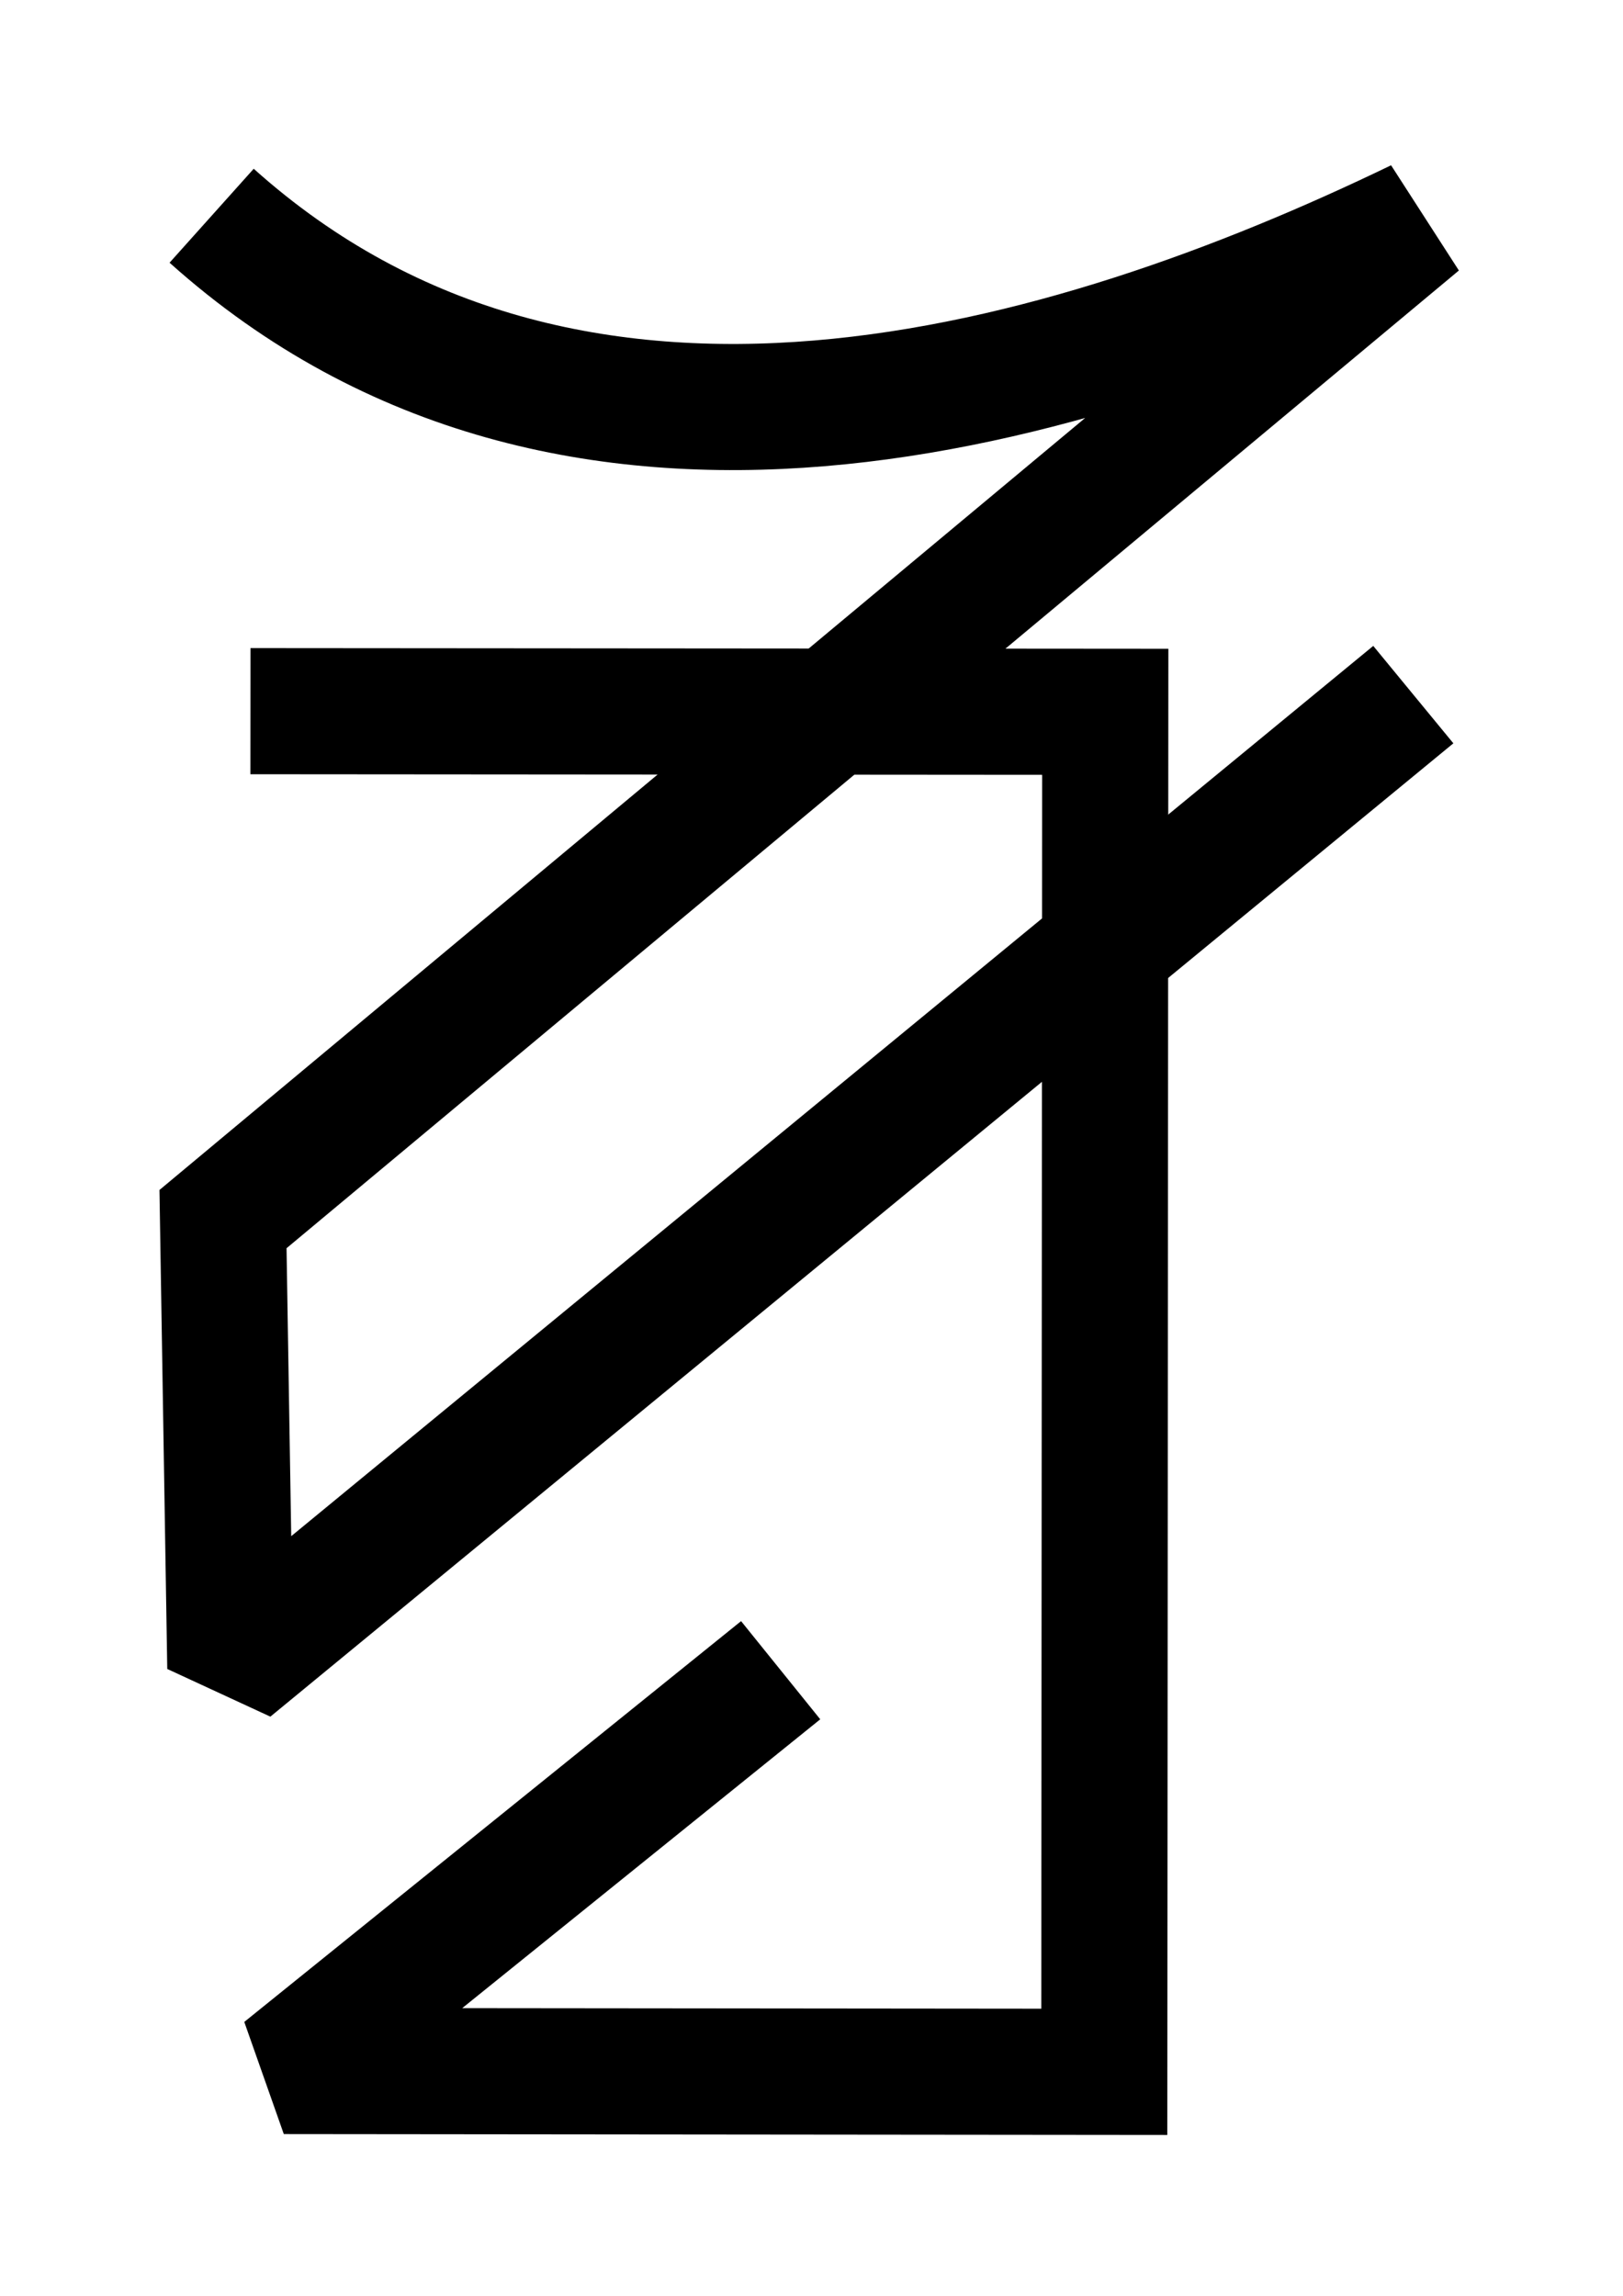 <?xml version="1.0" encoding="UTF-8" standalone="no"?>
<!-- Created with Inkscape (http://www.inkscape.org/) -->

<svg
   width="10mm"
   height="14.142mm"
   viewBox="0 0 10 14.142"
   version="1.1"
   id="svg5"
   sodipodi:docname="sphere-10-29-vu-soab.svg"
   inkscape:version="1.2.2 (b0a8486541, 2022-12-01)"
   xmlns:inkscape="http://www.inkscape.org/namespaces/inkscape"
   xmlns:sodipodi="http://sodipodi.sourceforge.net/DTD/sodipodi-0.dtd"
   xmlns="http://www.w3.org/2000/svg"
   xmlns:svg="http://www.w3.org/2000/svg">
  <sodipodi:namedview
     id="namedview7"
     pagecolor="#ffffff"
     bordercolor="#666666"
     borderopacity="1.0"
     inkscape:pageshadow="2"
     inkscape:pageopacity="0.0"
     inkscape:pagecheckerboard="0"
     inkscape:document-units="mm"
     showgrid="false"
     width="20mm"
     inkscape:zoom="11.313709"
     inkscape:cx="12.772116"
     inkscape:cy="24.748736"
     inkscape:window-width="1920"
     inkscape:window-height="1011"
     inkscape:window-x="0"
     inkscape:window-y="0"
     inkscape:window-maximized="1"
     inkscape:current-layer="layer1"
     inkscape:showpageshadow="2"
     inkscape:deskcolor="#d1d1d1"
     showguides="true">
    <sodipodi:guide
       position="0,1"
       orientation="0,-1"
       id="guide-top"
       inkscape:locked="false" />
    <sodipodi:guide
       position="0,13.142"
       orientation="0,-1"
       id="guide-bottom"
       inkscape:locked="false" />
    <sodipodi:guide
       position="1,0"
       orientation="1,0"
       id="guide-left"
       inkscape:locked="false" />
    <sodipodi:guide
       position="9,0"
       orientation="1,0"
       id="guide-right"
       inkscape:locked="false" />
  </sodipodi:namedview>
  <defs
     id="defs2" />
  <g
     inkscape:label="Layer 1"
     inkscape:groupmode="layer"
     id="layer1">
    <path
       style="fill:none;stroke:#000000;stroke-width:0.777;stroke-linecap:butt;stroke-linejoin:miter;stroke-miterlimit:2;stroke-dasharray:none;stroke-opacity:1"
       d="M 8.708,4.279 1.419,10.275 1.374,7.51 8.74,1.368 C 6.589,2.407 3.526,3.32 1.304,1.329"
       id="path1005"
       sodipodi:nodetypes="ccccc"
       inkscape:label="stroke" />
    <path
       style="fill:none;stroke:#000000;stroke-width:0.777;stroke-linecap:butt;stroke-linejoin:miter;stroke-miterlimit:2;stroke-dasharray:none;stroke-opacity:1"
       d="m 1.543,4.381 5.267,0.004 -0.006,8.378 -5.055,-0.005 3.061,-2.469"
       id="path9627"
       sodipodi:nodetypes="ccccc"
       inkscape:label="stroke" />
  </g>
</svg>
